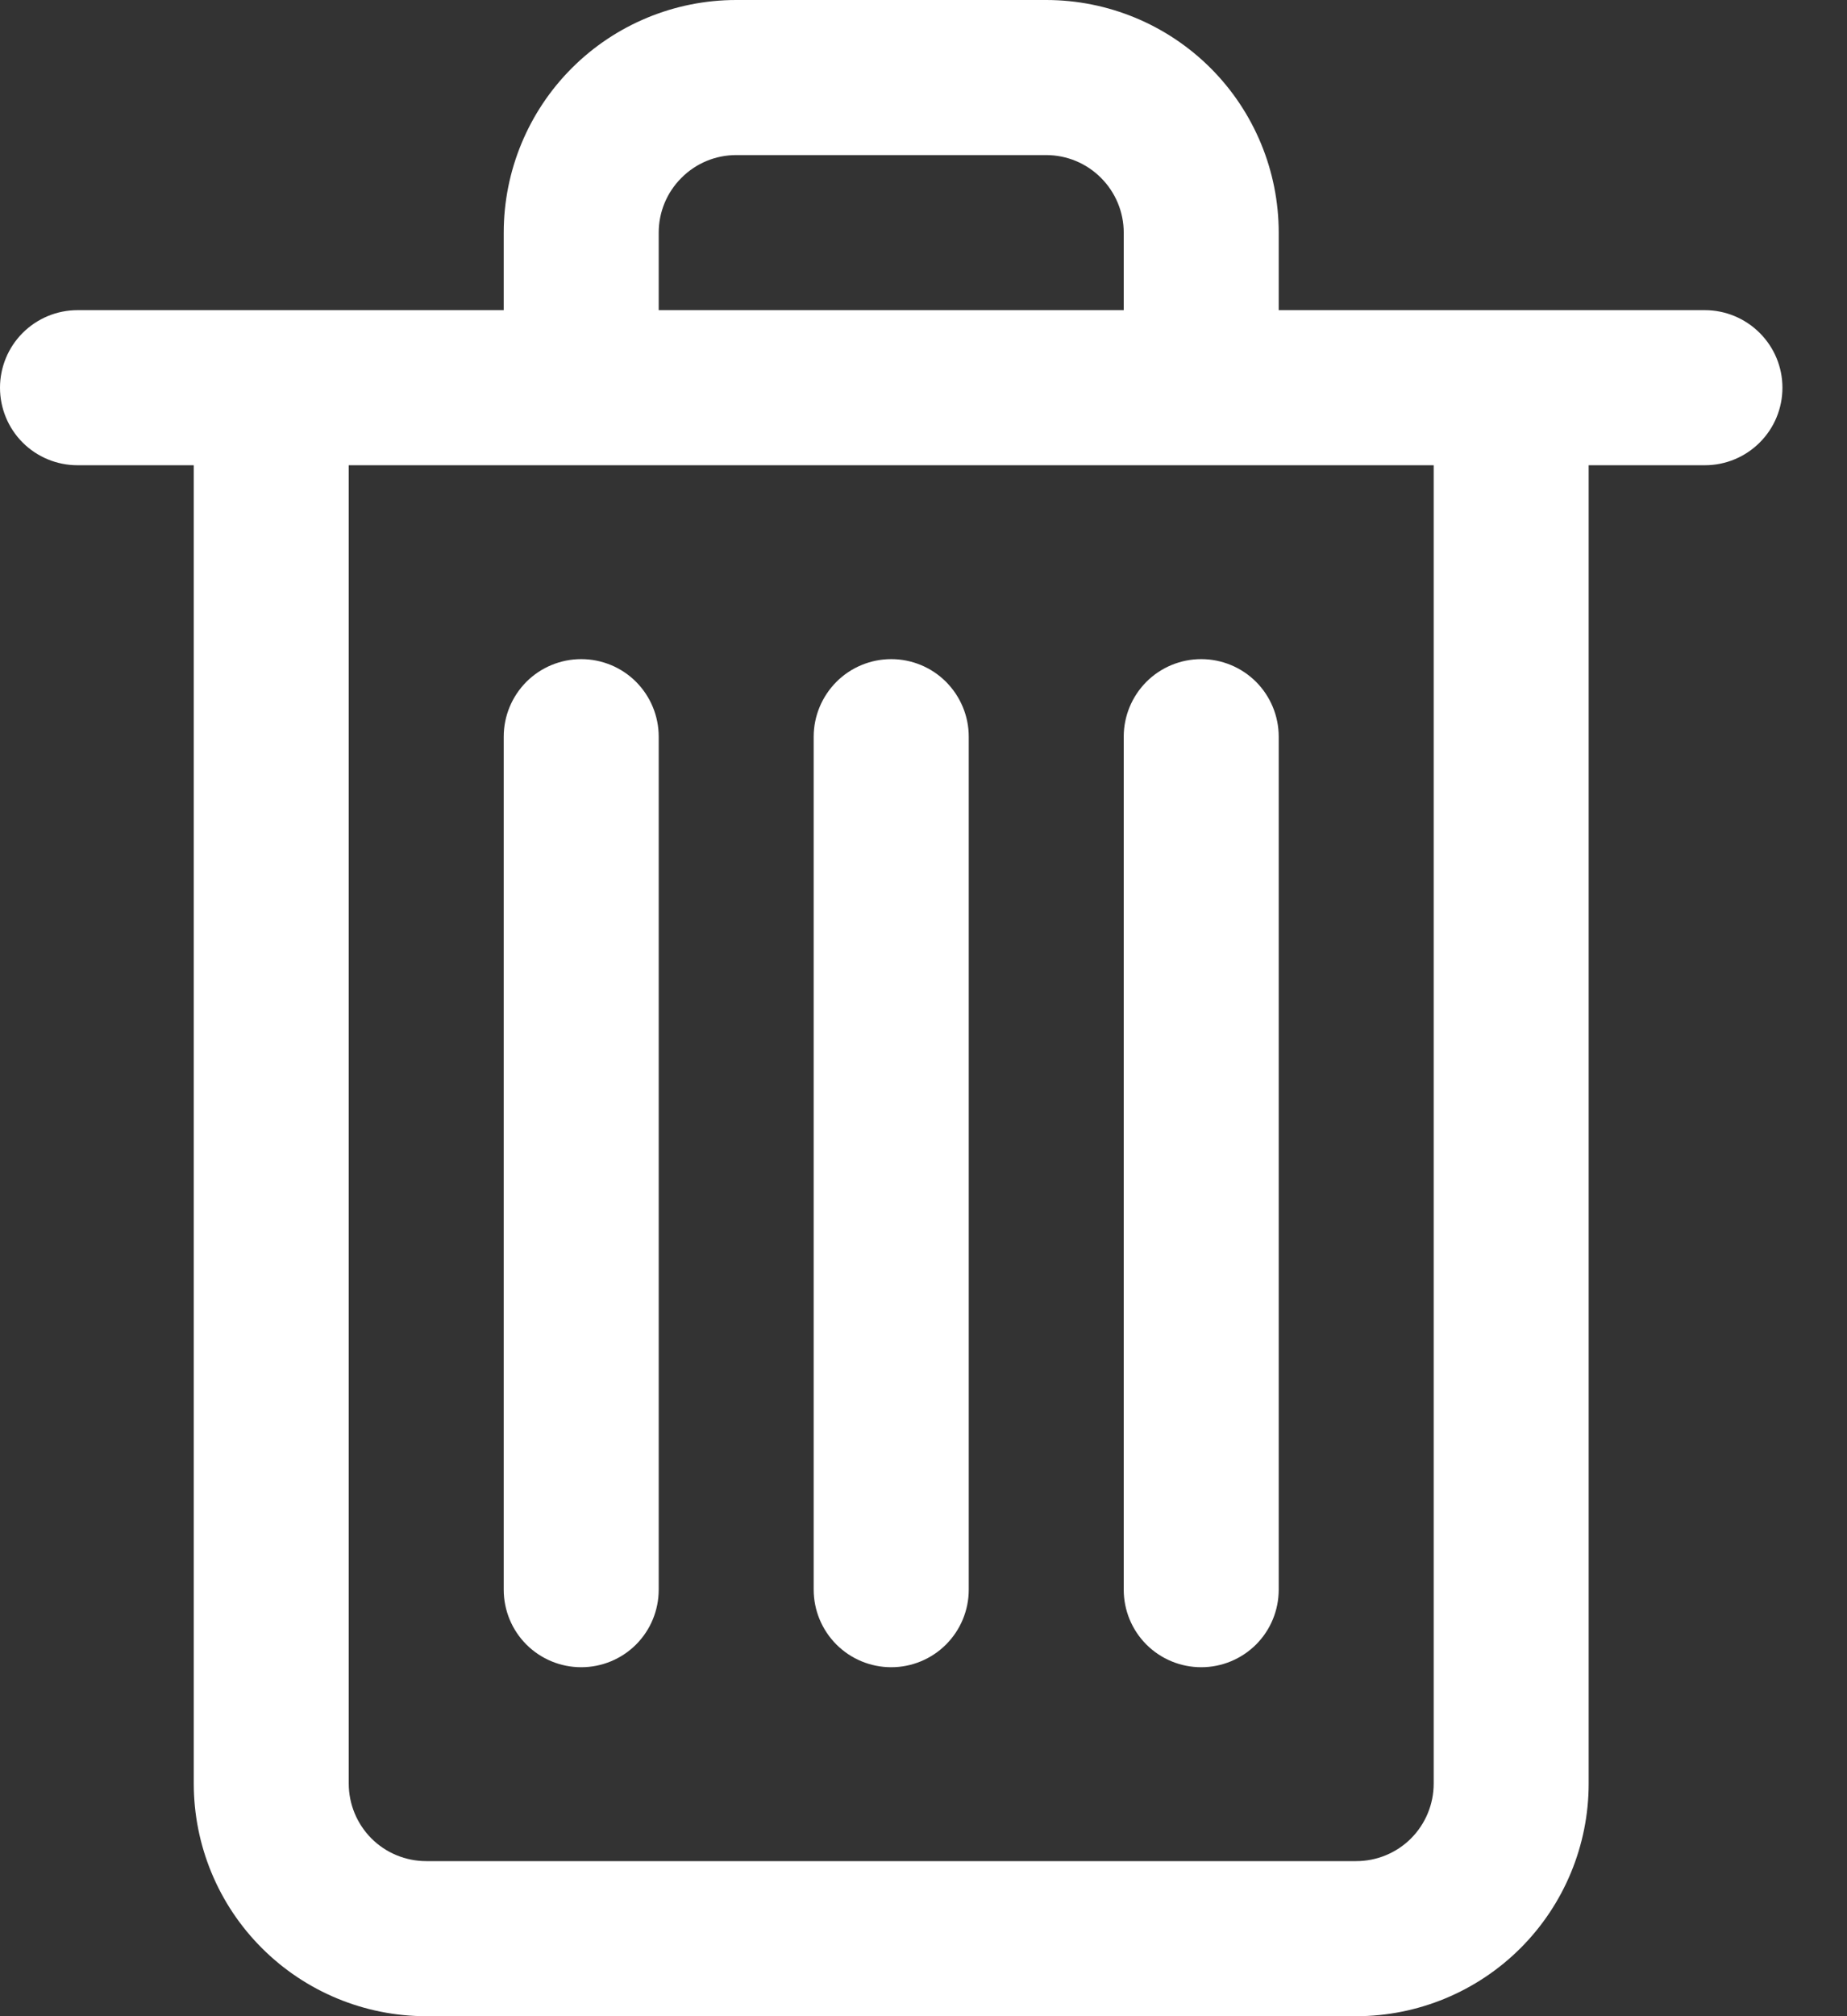 <svg width="22" height="24" viewBox="0 0 22 24" fill="none" xmlns="http://www.w3.org/2000/svg">
<rect x="0" y="0" width="22" height="24" fill="#333333" stroke="none"/>
<path d="M20.308 3.692H15.231V2.769C15.231 2.035 14.939 1.33 14.42 0.811C13.9 0.292 13.196 0 12.461 0H8.769C8.035 0 7.33 0.292 6.811 0.811C6.292 1.33 6 2.035 6 2.769V3.692H0.923C0.678 3.692 0.443 3.79 0.27 3.963C0.097 4.136 0 4.371 0 4.615C0 4.86 0.097 5.095 0.27 5.268C0.443 5.441 0.678 5.538 0.923 5.538H2.308V21.231C2.308 21.965 2.599 22.67 3.119 23.189C3.638 23.708 4.342 24 5.077 24H16.154C16.888 24 17.593 23.708 18.112 23.189C18.631 22.67 18.923 21.965 18.923 21.231V5.538H20.308C20.552 5.538 20.787 5.441 20.96 5.268C21.134 5.095 21.231 4.86 21.231 4.615C21.231 4.371 21.134 4.136 20.96 3.963C20.787 3.79 20.552 3.692 20.308 3.692ZM7.846 2.769C7.846 2.524 7.943 2.29 8.117 2.117C8.29 1.943 8.524 1.846 8.769 1.846H12.461C12.706 1.846 12.941 1.943 13.114 2.117C13.287 2.29 13.385 2.524 13.385 2.769V3.692H7.846V2.769ZM17.077 21.231C17.077 21.476 16.98 21.71 16.807 21.884C16.634 22.057 16.399 22.154 16.154 22.154H5.077C4.832 22.154 4.597 22.057 4.424 21.884C4.251 21.71 4.154 21.476 4.154 21.231V5.538H17.077V21.231Z" fill="white"/>
<path d="M6.923 19.846C7.168 19.846 7.403 19.749 7.576 19.576C7.749 19.403 7.846 19.168 7.846 18.923V8.769C7.846 8.524 7.749 8.29 7.576 8.116C7.403 7.943 7.168 7.846 6.923 7.846C6.678 7.846 6.443 7.943 6.27 8.116C6.097 8.29 6 8.524 6 8.769V18.923C6 19.168 6.097 19.403 6.27 19.576C6.443 19.749 6.678 19.846 6.923 19.846Z" fill="white"/>
<path d="M14.308 19.846C14.553 19.846 14.787 19.749 14.961 19.576C15.134 19.403 15.231 19.168 15.231 18.923V8.769C15.231 8.524 15.134 8.29 14.961 8.116C14.787 7.943 14.553 7.846 14.308 7.846C14.063 7.846 13.828 7.943 13.655 8.116C13.482 8.29 13.385 8.524 13.385 8.769V18.923C13.385 19.168 13.482 19.403 13.655 19.576C13.828 19.749 14.063 19.846 14.308 19.846Z" fill="white"/>
<path d="M10.616 19.846C10.86 19.846 11.095 19.749 11.268 19.576C11.441 19.403 11.539 19.168 11.539 18.923V8.769C11.539 8.524 11.441 8.29 11.268 8.116C11.095 7.943 10.86 7.846 10.616 7.846C10.371 7.846 10.136 7.943 9.963 8.116C9.79 8.29 9.692 8.524 9.692 8.769V18.923C9.692 19.168 9.79 19.403 9.963 19.576C10.136 19.749 10.371 19.846 10.616 19.846Z" fill="white"/>
</svg>
